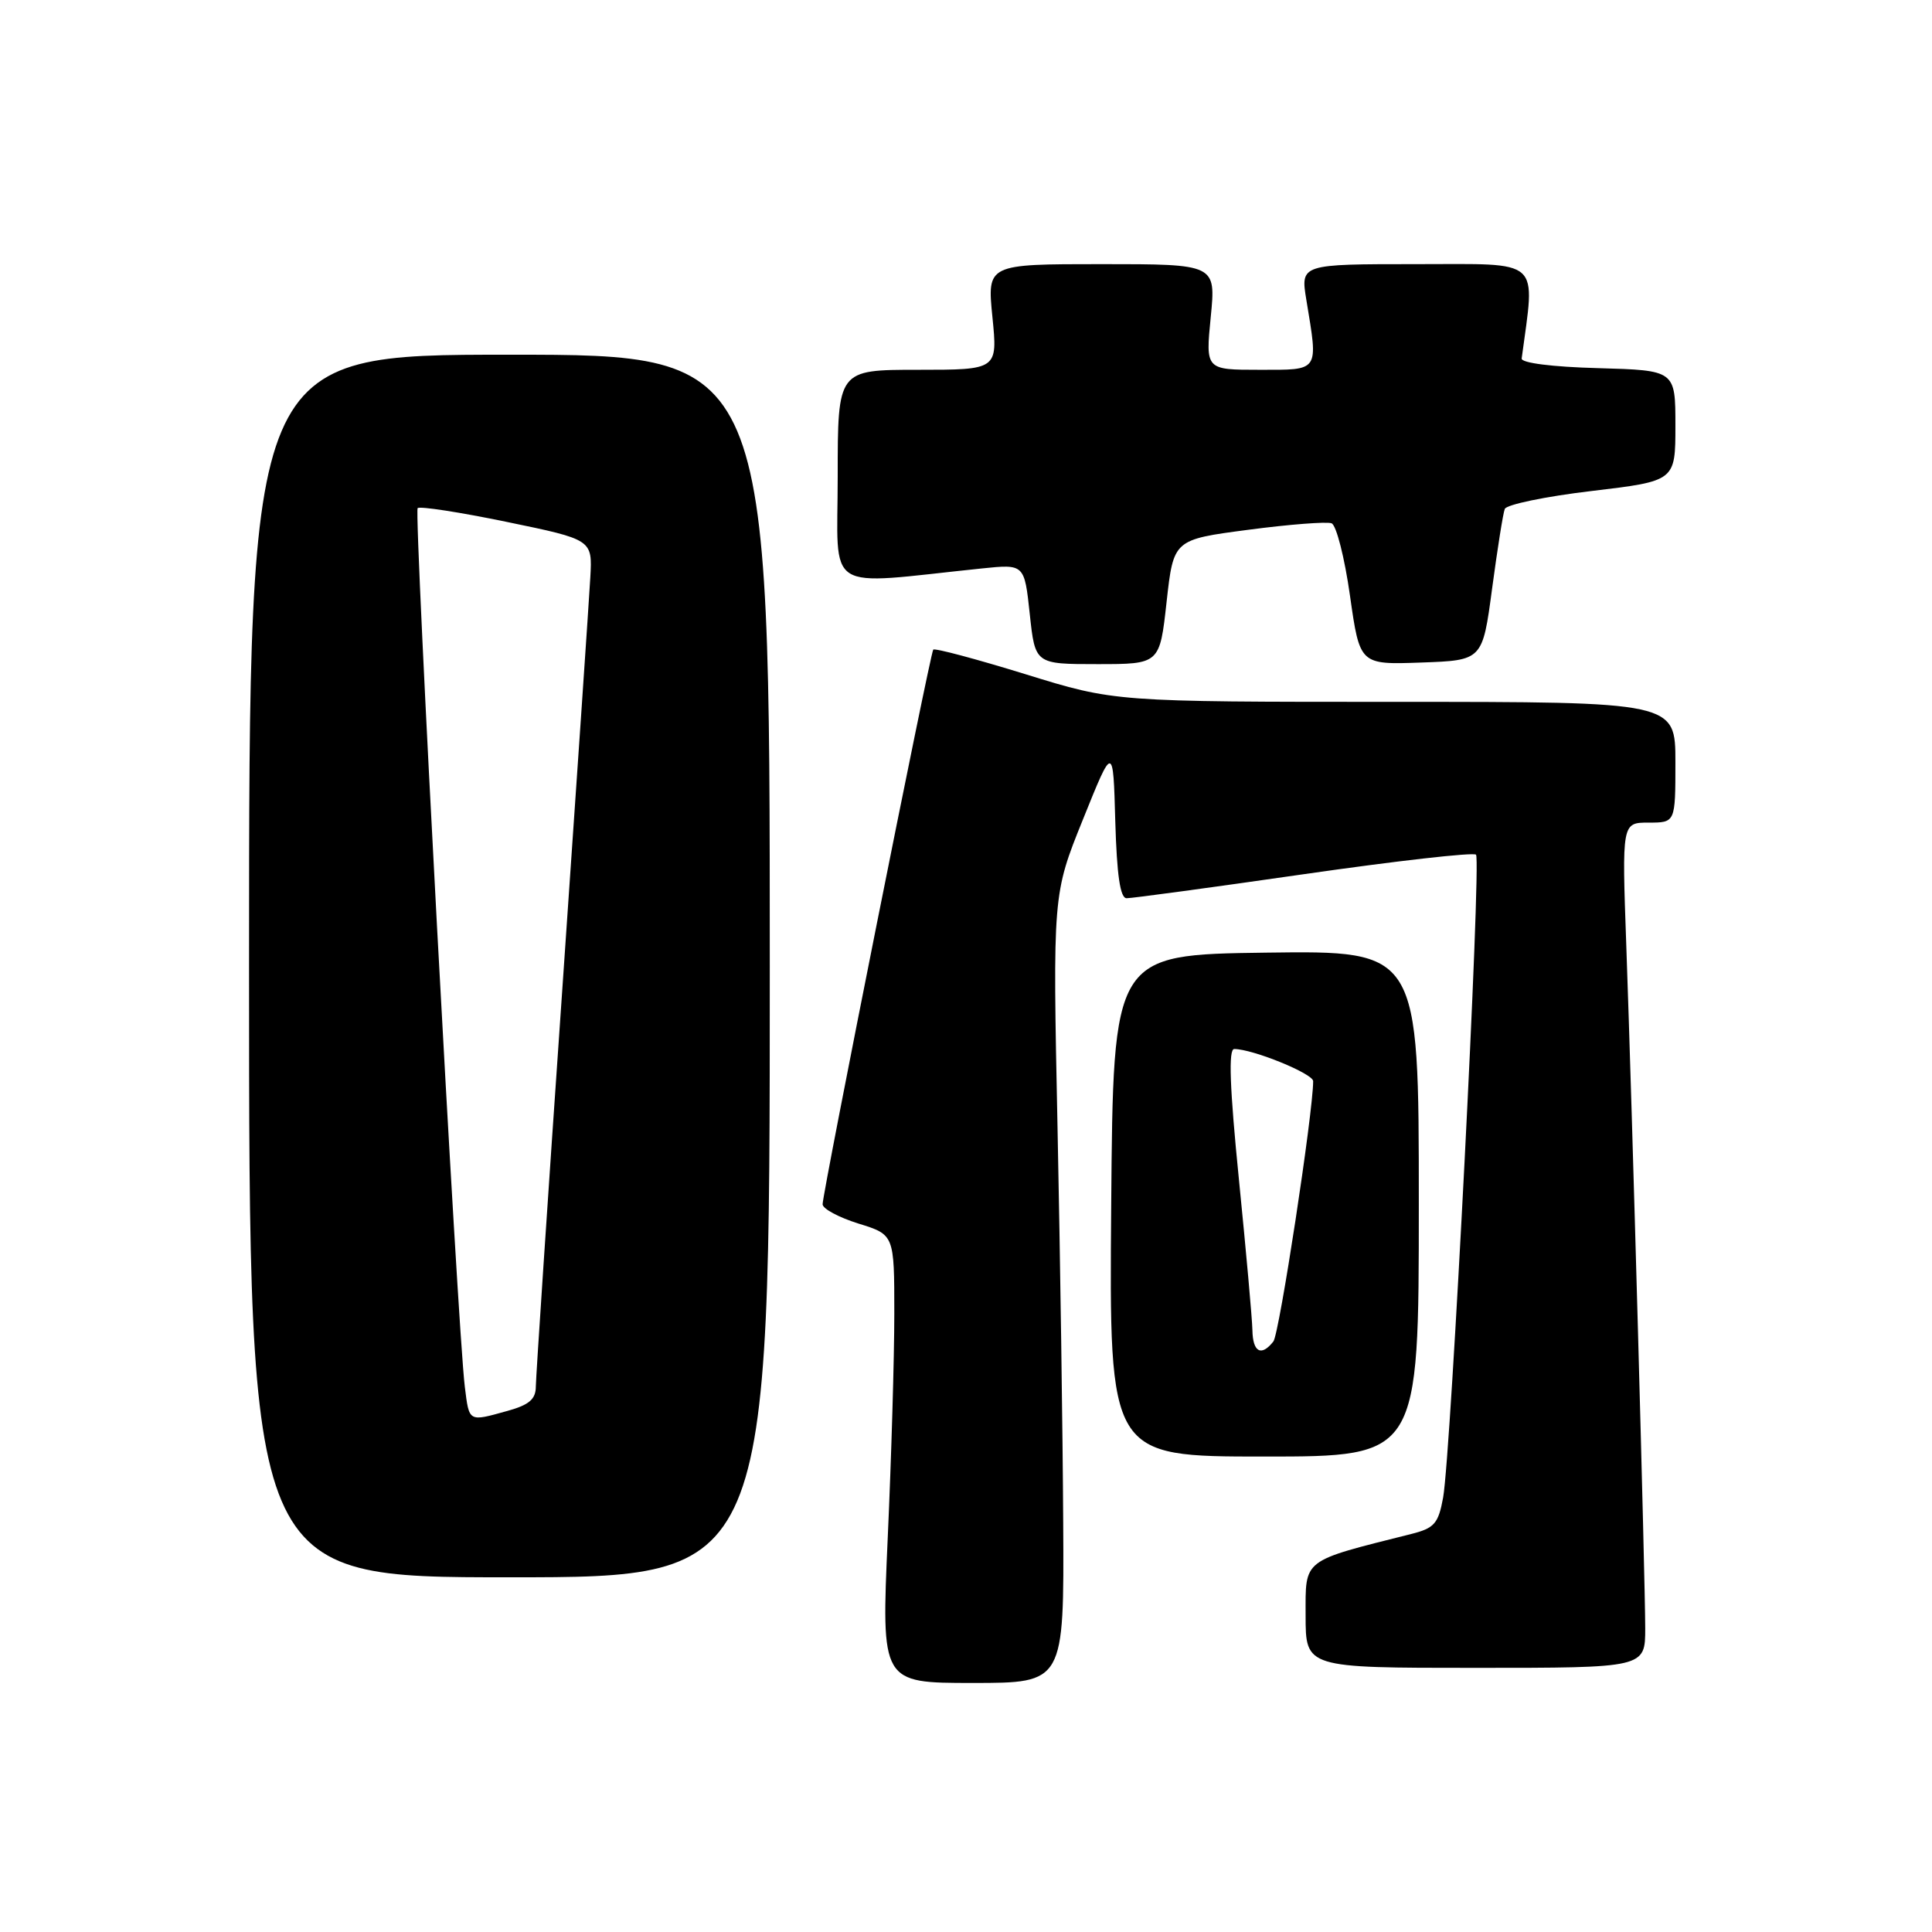 <?xml version="1.0" encoding="UTF-8" standalone="no"?>
<!DOCTYPE svg PUBLIC "-//W3C//DTD SVG 1.1//EN" "http://www.w3.org/Graphics/SVG/1.1/DTD/svg11.dtd" >
<svg xmlns="http://www.w3.org/2000/svg" xmlns:xlink="http://www.w3.org/1999/xlink" version="1.1" viewBox="0 0 256 256">
 <g >
 <path fill="currentColor"
d=" M 140.88 201.75 C 140.82 190.06 140.48 166.55 140.13 149.50 C 139.49 118.50 139.49 118.50 143.50 108.57 C 147.50 98.64 147.50 98.64 147.78 108.82 C 147.99 115.97 148.43 119.01 149.28 119.02 C 149.95 119.03 160.51 117.60 172.73 115.84 C 184.96 114.08 195.24 112.91 195.58 113.25 C 196.30 113.96 192.26 192.66 191.22 198.44 C 190.59 201.89 190.06 202.49 187.00 203.26 C 172.41 206.93 173.00 206.48 173.00 214.07 C 173.00 221.00 173.00 221.00 195.50 221.00 C 218.00 221.00 218.00 221.00 218.00 215.75 C 217.99 209.14 216.27 146.90 215.49 125.25 C 214.91 109.00 214.91 109.00 218.45 109.00 C 222.00 109.00 222.00 109.00 222.00 101.00 C 222.00 93.00 222.00 93.00 184.86 93.00 C 147.71 93.00 147.71 93.00 135.86 89.33 C 129.34 87.32 123.85 85.85 123.66 86.08 C 123.25 86.58 109.00 158.03 109.00 159.57 C 109.00 160.17 111.14 161.31 113.75 162.13 C 118.50 163.60 118.50 163.60 118.50 174.05 C 118.50 179.80 118.11 193.16 117.63 203.75 C 116.77 223.00 116.77 223.00 128.88 223.00 C 141.00 223.00 141.00 223.00 140.88 201.75 Z  M 102.00 128.00 C 102.00 47.00 102.00 47.00 67.50 47.00 C 33.00 47.00 33.00 47.00 33.00 128.00 C 33.00 209.00 33.00 209.00 67.50 209.00 C 102.00 209.00 102.00 209.00 102.00 128.00 Z  M 188.00 159.48 C 188.00 125.96 188.00 125.96 167.75 126.23 C 147.50 126.50 147.50 126.50 147.24 159.75 C 146.97 193.00 146.97 193.00 167.49 193.00 C 188.00 193.00 188.00 193.00 188.00 159.48 Z  M 154.58 79.75 C 155.50 71.50 155.50 71.50 165.40 70.20 C 170.84 69.48 175.81 69.10 176.44 69.34 C 177.07 69.58 178.17 73.90 178.88 78.93 C 180.18 88.08 180.18 88.08 188.31 87.79 C 196.44 87.50 196.44 87.50 197.71 78.00 C 198.41 72.78 199.16 68.02 199.39 67.44 C 199.61 66.86 204.79 65.78 210.90 65.06 C 222.00 63.74 222.00 63.74 222.00 56.40 C 222.00 49.07 222.00 49.07 211.75 48.78 C 205.66 48.62 201.55 48.09 201.63 47.50 C 203.43 34.03 204.51 35.00 187.73 35.00 C 172.32 35.00 172.32 35.00 173.10 39.75 C 174.68 49.35 174.92 49.00 166.87 49.00 C 159.74 49.00 159.74 49.00 160.43 42.00 C 161.12 35.00 161.12 35.00 145.96 35.00 C 130.80 35.00 130.80 35.00 131.50 42.00 C 132.20 49.00 132.20 49.00 121.60 49.00 C 111.00 49.00 111.00 49.00 111.00 63.14 C 111.00 78.89 108.86 77.52 130.12 75.32 C 135.74 74.74 135.74 74.74 136.45 81.37 C 137.16 88.00 137.16 88.00 145.41 88.00 C 153.67 88.00 153.67 88.00 154.58 79.75 Z  M 61.59 183.75 C 60.63 176.01 54.82 67.85 55.34 67.33 C 55.62 67.05 60.94 67.87 67.17 69.16 C 78.50 71.50 78.50 71.50 78.22 76.50 C 78.07 79.25 76.38 104.00 74.48 131.50 C 72.57 159.00 71.01 182.49 71.00 183.70 C 71.00 185.40 70.13 186.15 67.25 186.95 C 62.04 188.40 62.18 188.48 61.59 183.75 Z  M 165.95 176.25 C 165.92 174.74 165.11 165.74 164.16 156.25 C 162.94 144.05 162.76 139.00 163.54 139.00 C 165.99 139.00 174.00 142.26 174.00 143.26 C 174.00 147.39 169.52 176.75 168.73 177.75 C 167.13 179.79 166.00 179.18 165.95 176.25 Z "/>
</g>
</svg>